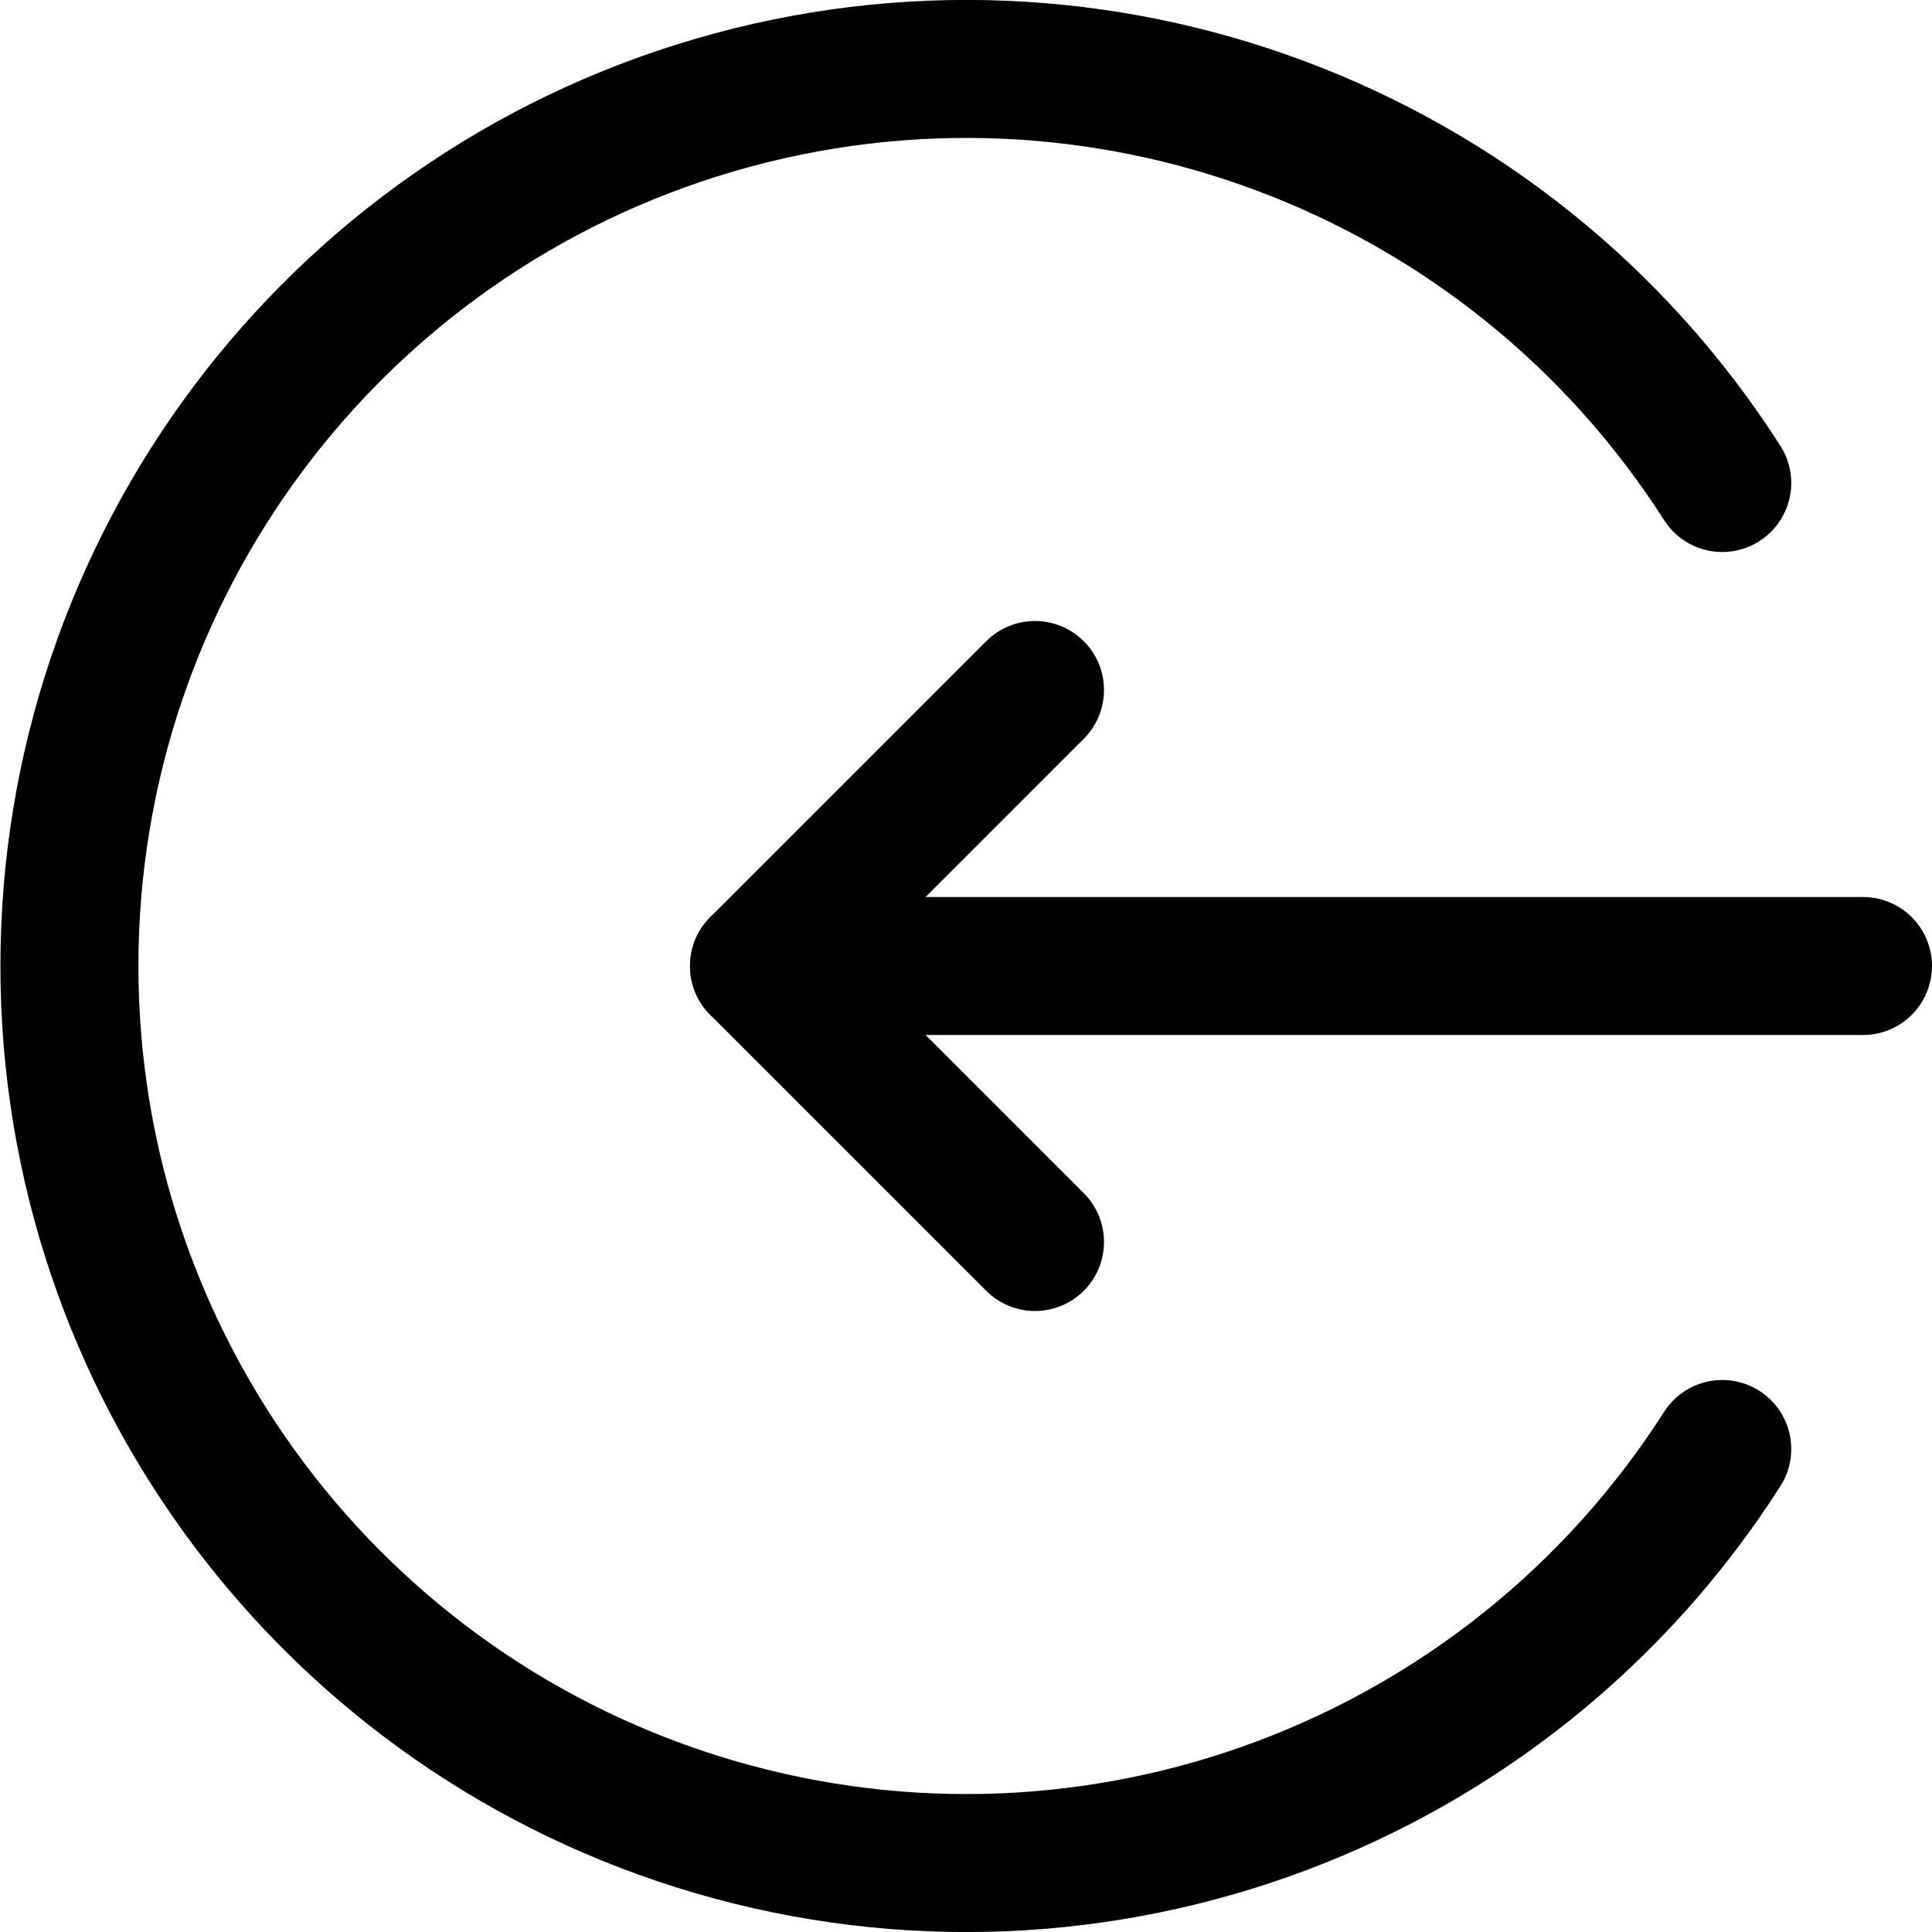 <svg xmlns="http://www.w3.org/2000/svg" width="14" height="14" viewBox="0 0 14 14"><g fill="none" fill-rule="evenodd" stroke-linecap="round" stroke-linejoin="round"><line x1="13.5" x2="5.5" y1="7" y2="7" stroke="#000001"/><polyline stroke="#000001" points="7.5 5 5.5 7 7.5 9"/><path stroke="#000001" d="M12.48,10.5 C10.925,12.933 7.951,14.049 5.18,13.239 C2.408,12.429 0.503,9.888 0.503,7 C0.503,4.112 2.408,1.571 5.18,0.761 C7.951,-0.049 10.925,1.067 12.48,3.5"/></g></svg>